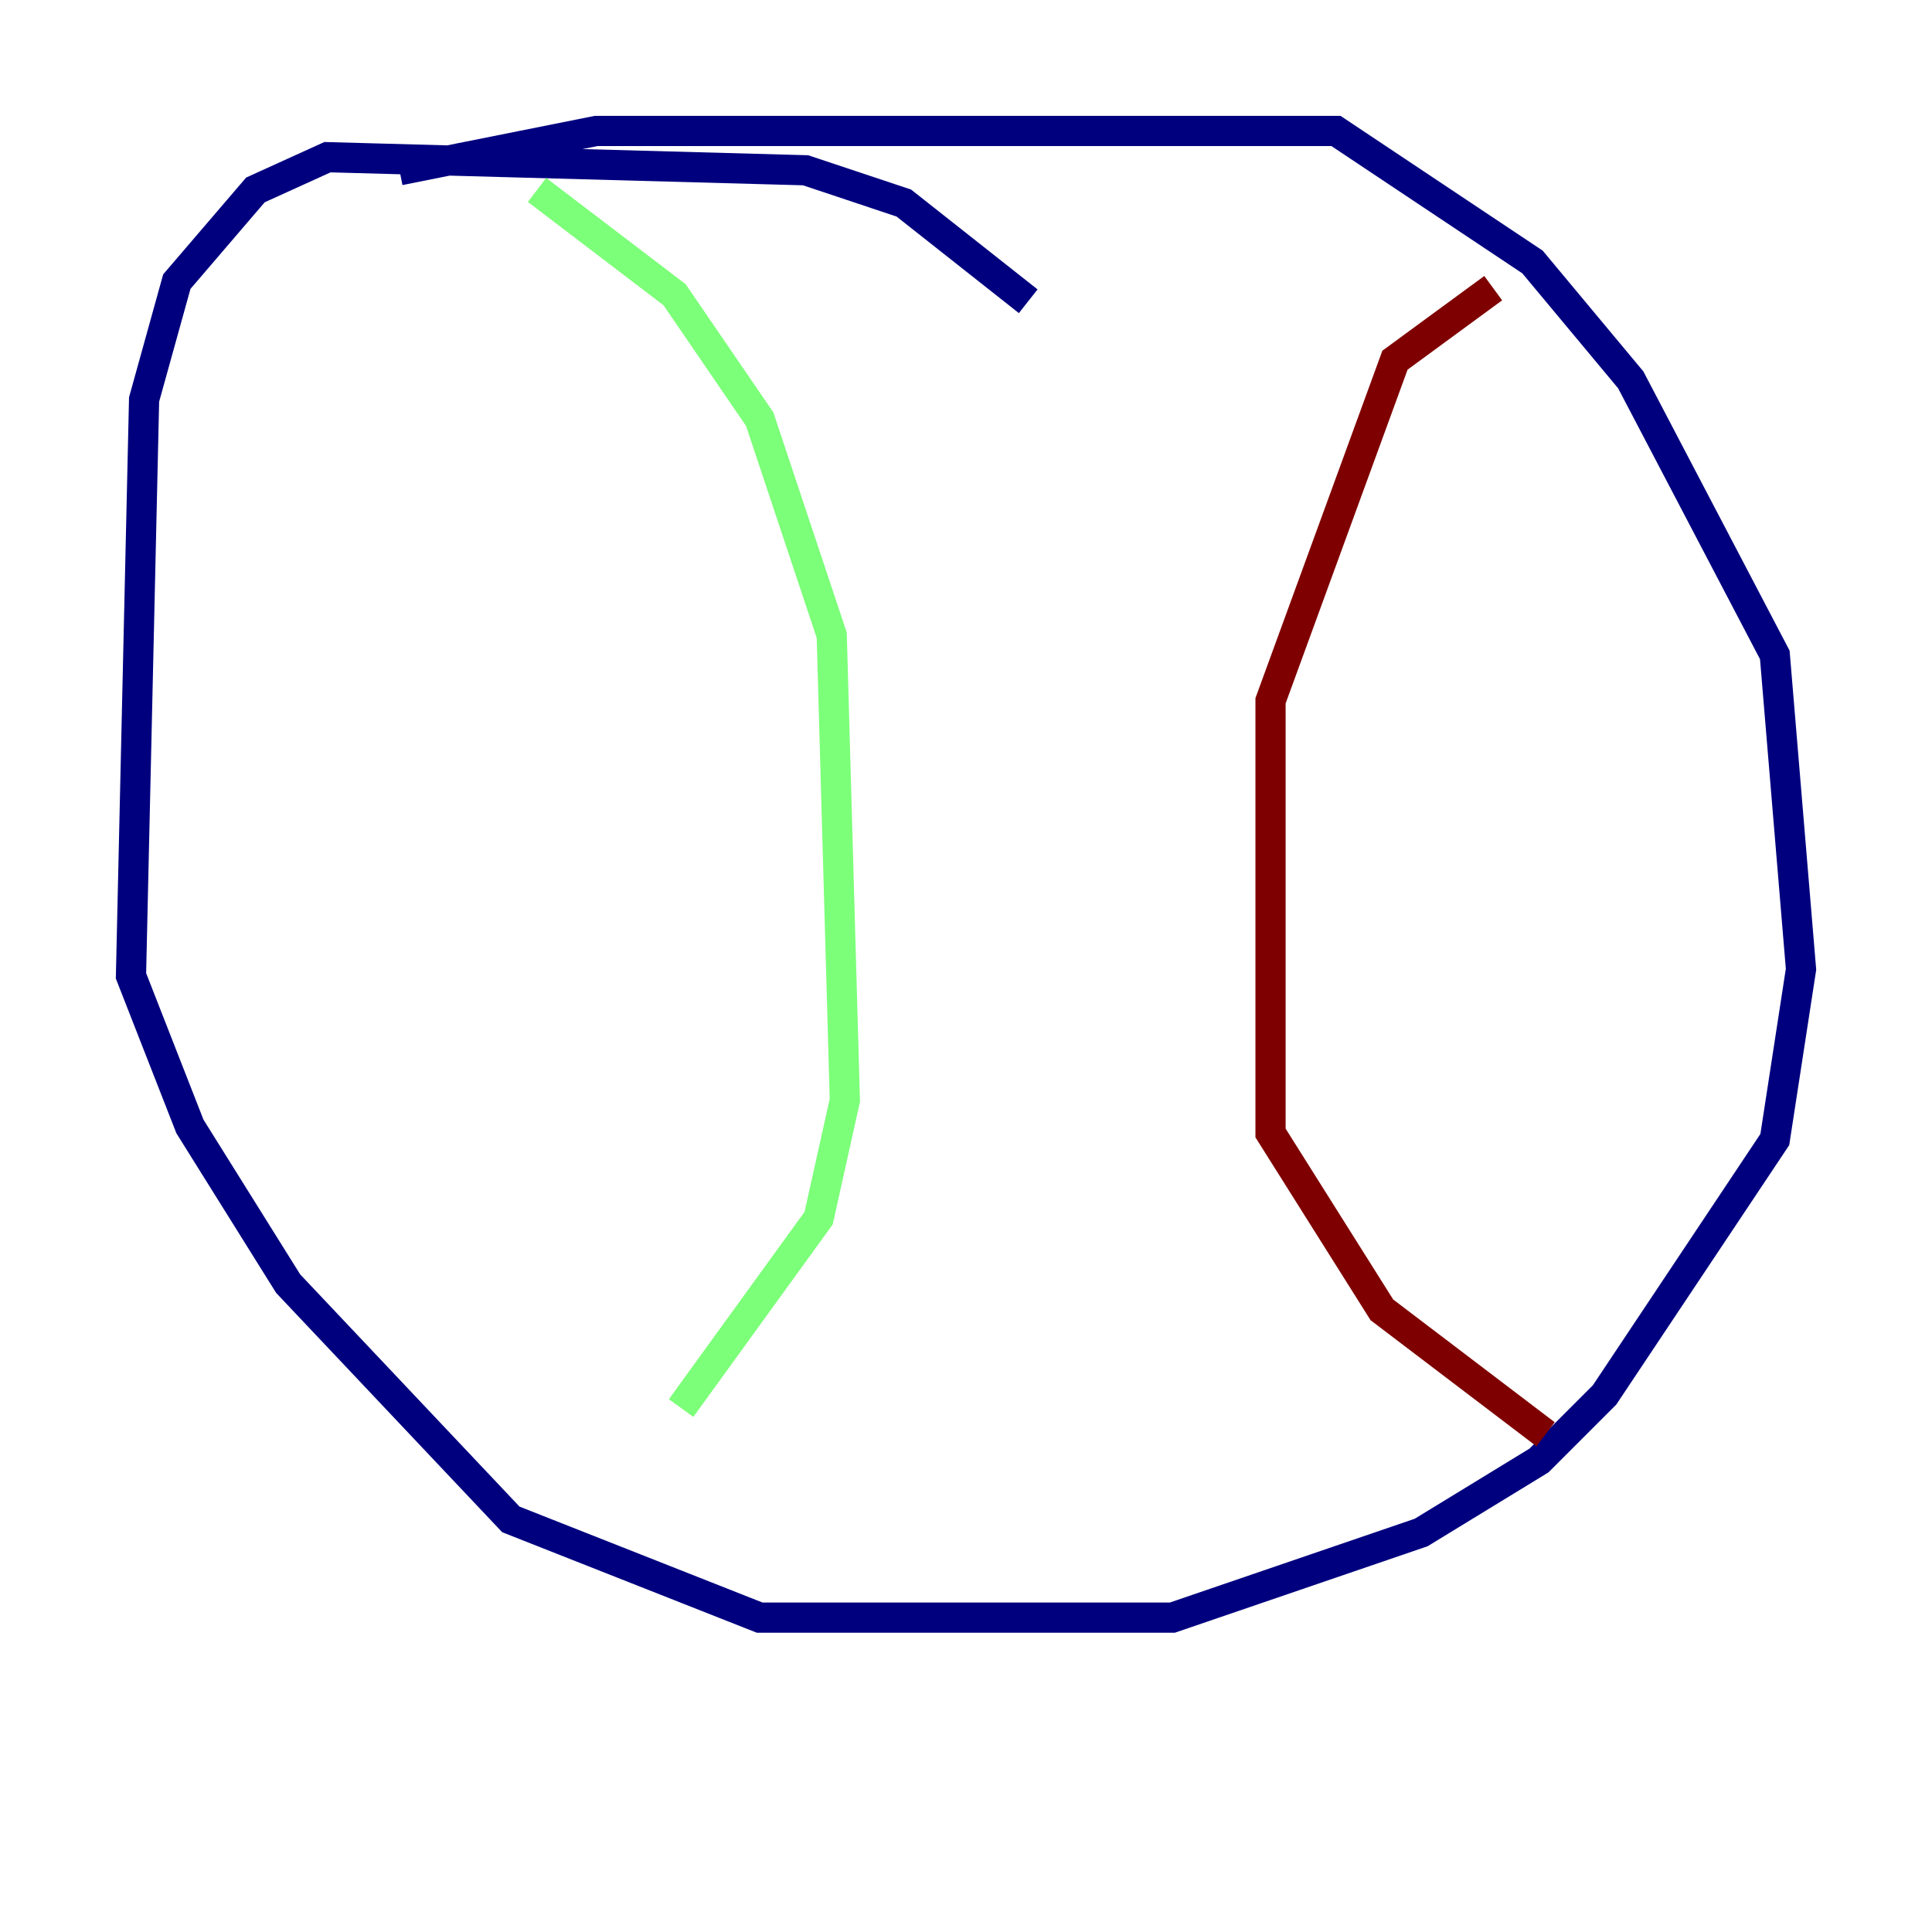 <?xml version="1.0" encoding="utf-8" ?>
<svg baseProfile="tiny" height="128" version="1.2" viewBox="0,0,128,128" width="128" xmlns="http://www.w3.org/2000/svg" xmlns:ev="http://www.w3.org/2001/xml-events" xmlns:xlink="http://www.w3.org/1999/xlink"><defs /><polyline fill="none" points="68.122,19.959 59.878,13.451 53.37,11.281 21.695,10.414 16.922,12.583 11.715,18.658 9.546,26.468 8.678,64.651 12.583,74.63 19.091,85.044 33.844,100.664 50.332,107.173 77.668,107.173 94.156,101.532 101.966,96.759 106.305,92.42 117.586,75.498 119.322,64.217 117.586,43.39 108.041,25.166 101.532,17.356 88.515,8.678 39.485,8.678 26.468,11.281" stroke="#00007f" stroke-width="2" /><polyline fill="none" points="35.58,12.583 44.691,19.525 50.332,27.77 55.105,42.088 55.973,72.895 54.237,80.705 45.125,93.288" stroke="#7cff79" stroke-width="2" /><polyline fill="none" points="98.929,19.091 92.42,23.864 84.176,46.427 84.176,75.064 91.552,86.78 102.4,95.024" stroke="#7f0000" stroke-width="2" /></svg>